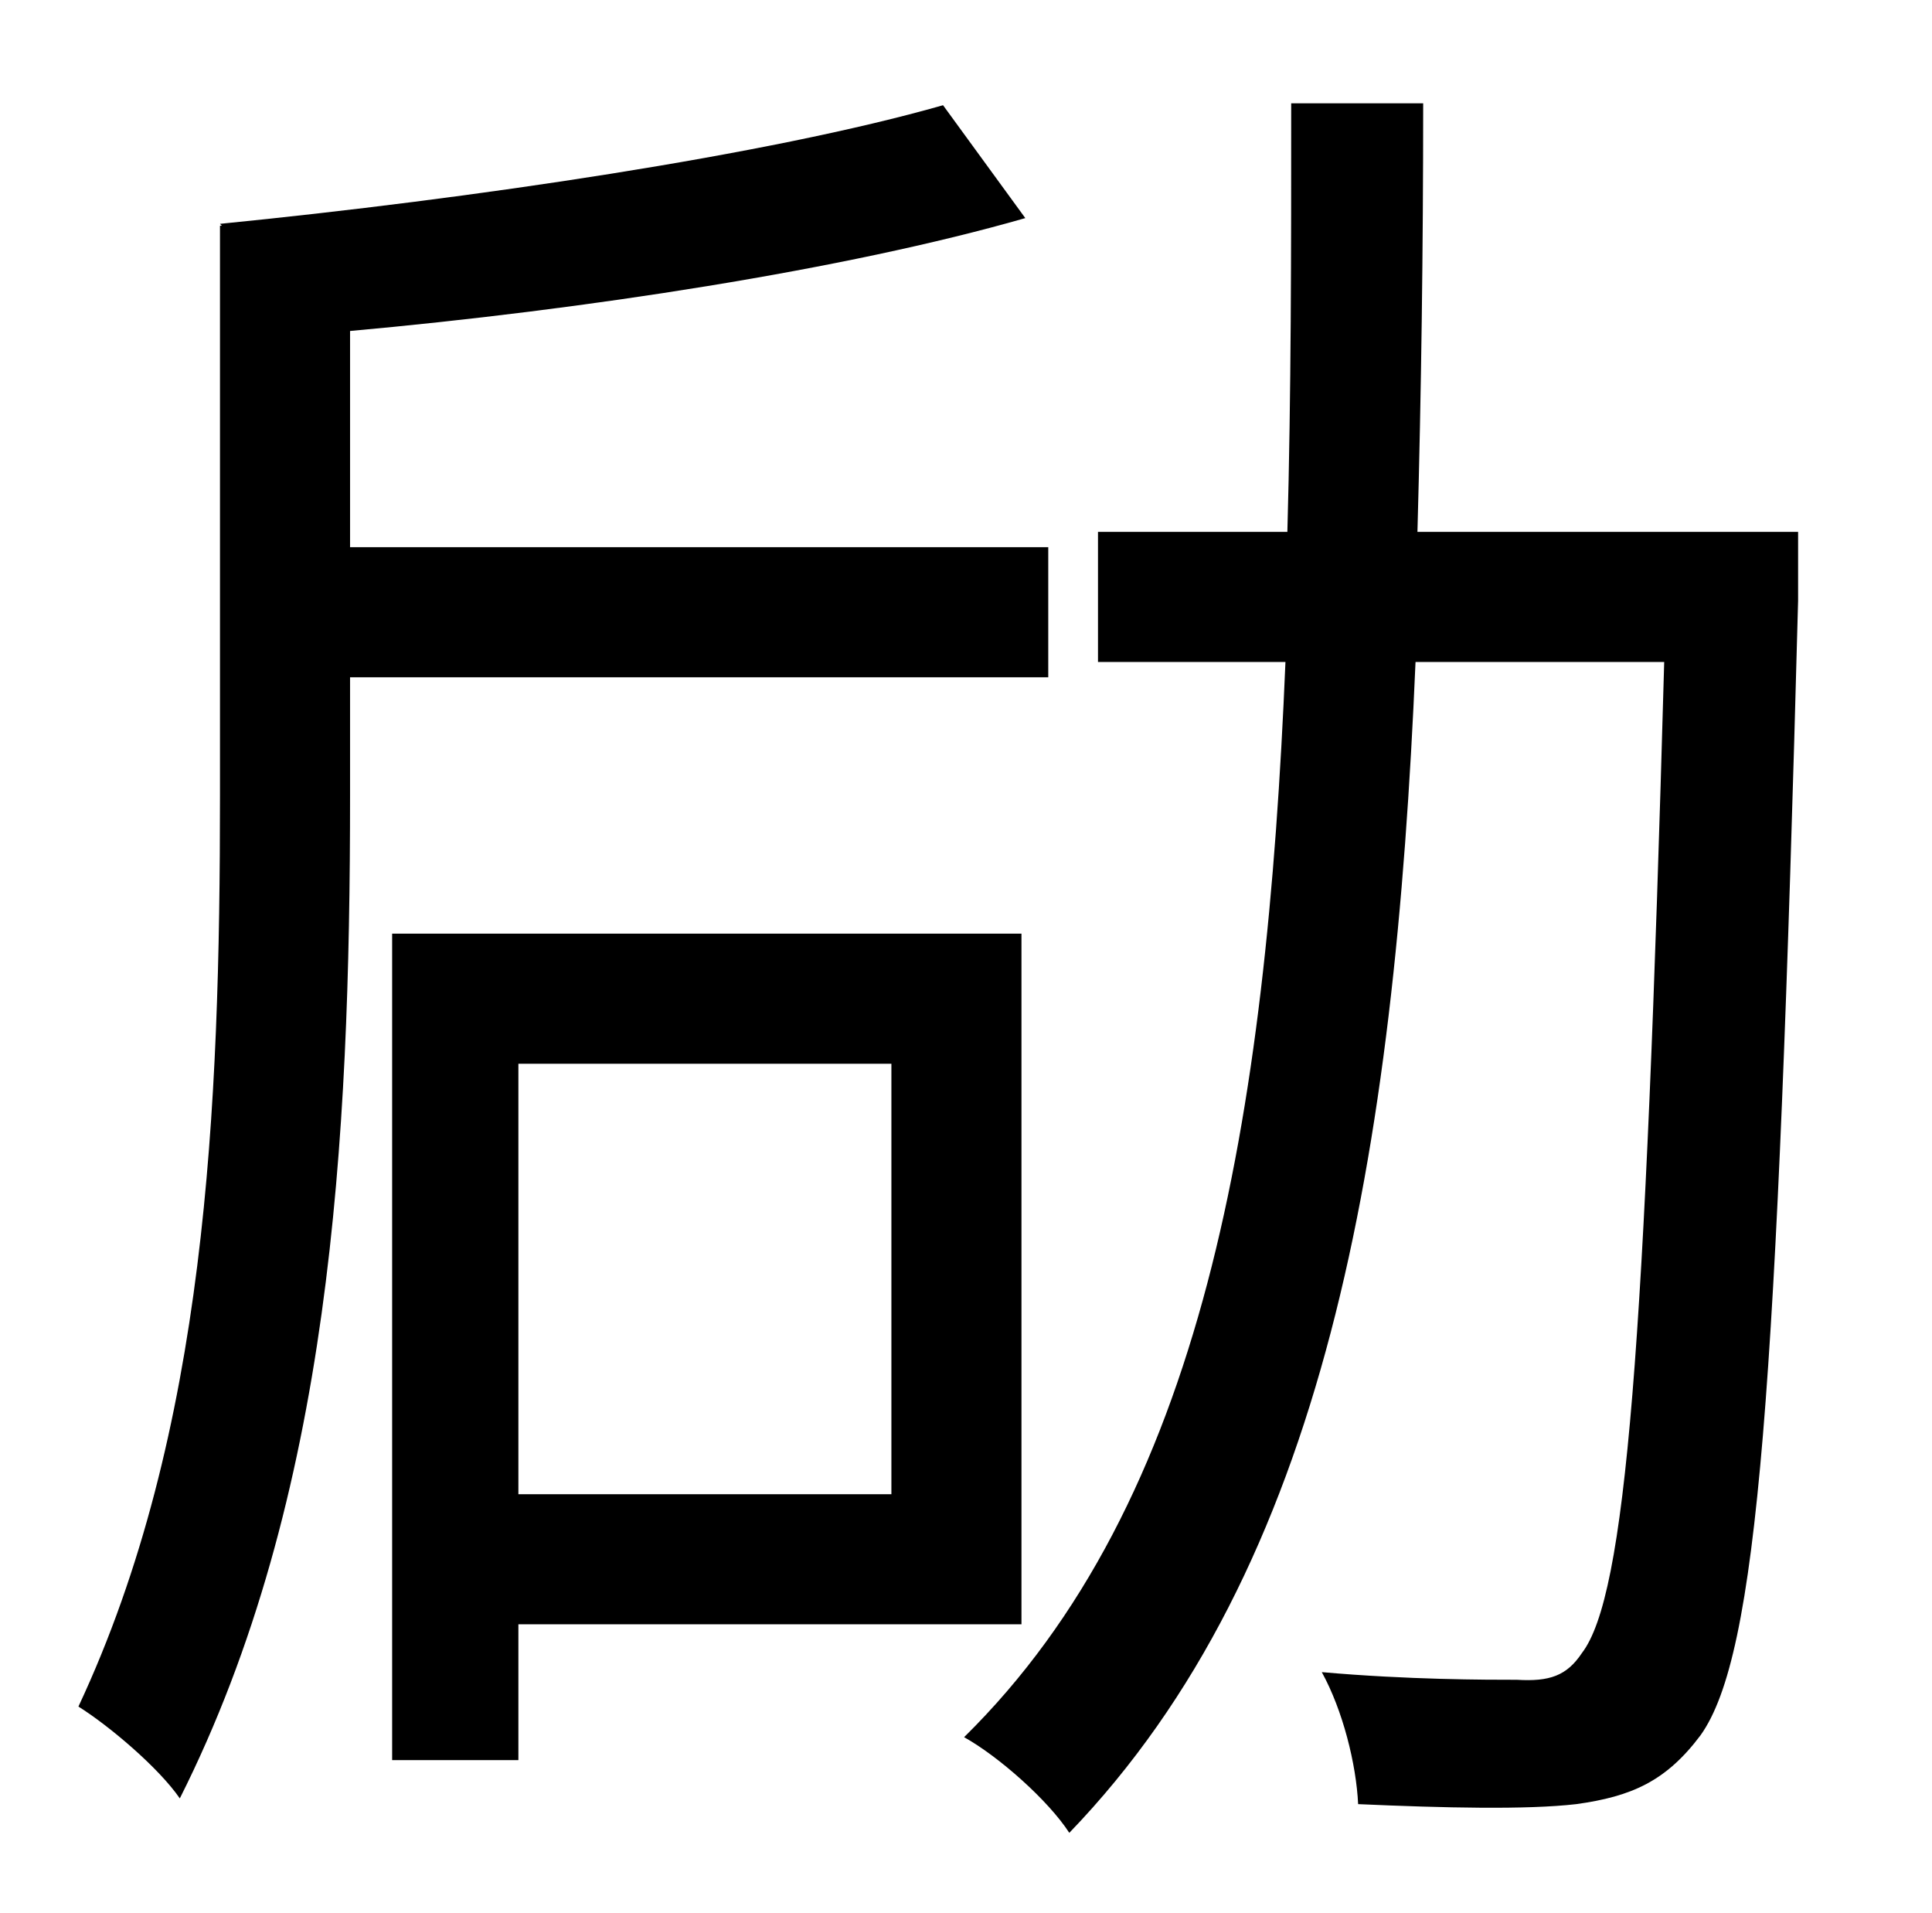 <?xml version="1.0" standalone="no"?>
<!DOCTYPE svg PUBLIC "-//W3C//DTD SVG 1.1//EN" "http://www.w3.org/Graphics/SVG/1.1/DTD/svg11.dtd" >
<svg xmlns="http://www.w3.org/2000/svg" xmlns:xlink="http://www.w3.org/1999/xlink" version="1.1" viewBox="-10 0 1010 1000">
   <path fill="currentColor"
d="M538 354h-365v62c0 180 -10 367 -89 524c-11 -16 -37 -38 -53 -48c67 -143 74 -313 74 -476v-298h1l-1 -1c131 -13 287 -36 378 -62l43 59c-94 27 -231 48 -353 59v113h365v68zM261 781h195v-225h-195v225zM524 488v361h-263v71h-66v-432h329zM930 278v36
c-11 414 -21 551 -51 593c-18 24 -36 32 -65 36c-26 3 -69 2 -114 0c-1 -21 -8 -49 -19 -69c45 4 86 4 102 4c17 1 26 -2 34 -14c23 -30 33 -158 43 -518h-130c-11 258 -47 473 -181 612c-11 -17 -37 -40 -55 -50c125 -123 158 -322 168 -562h-98v-68h99
c2 -72 2 -147 2 -224h69c0 77 -1 151 -3 224h199z" />
</svg>
